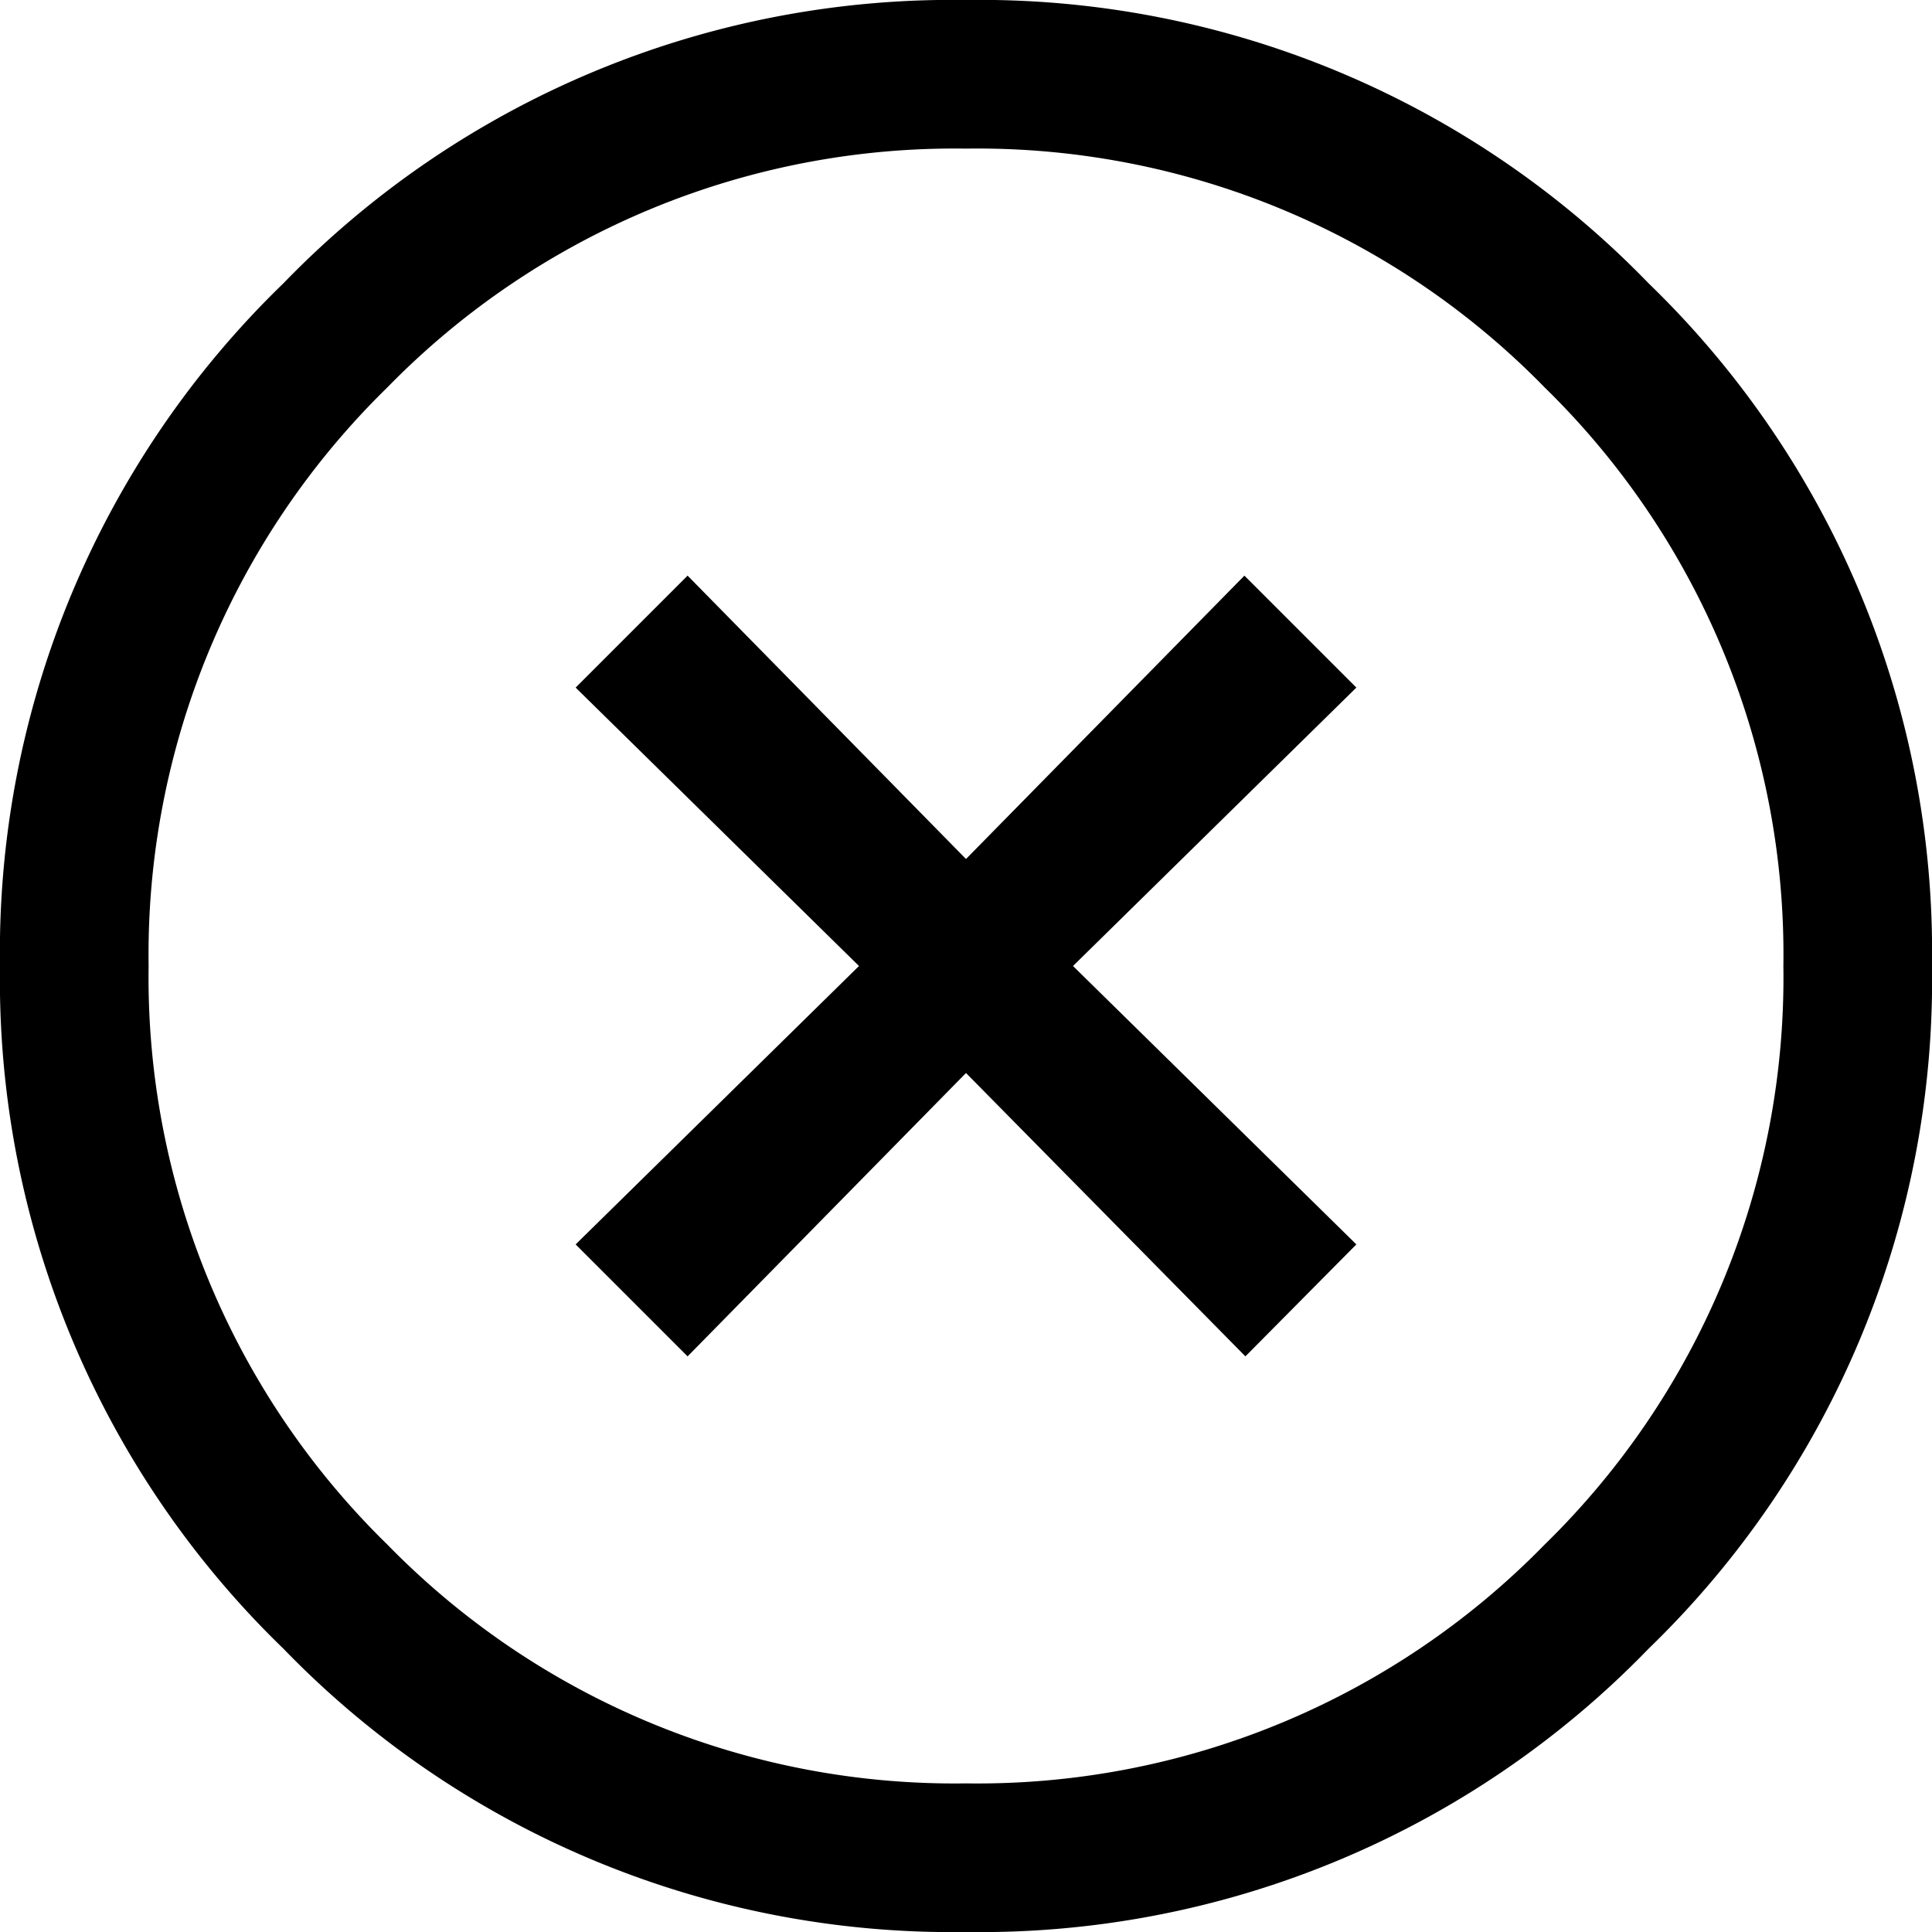 <svg xmlns="http://www.w3.org/2000/svg" viewBox="0 0 19.5 19.5"><path d="M2.86 2.86A9.39 9.39 0 0 1 9.75 0a9.39 9.39 0 0 1 6.89 2.86 9.39 9.39 0 0 1 2.86 6.89 9.39 9.39 0 0 1-2.86 6.89 9.39 9.39 0 0 1-6.89 2.86 9.39 9.39 0 0 1-6.89-2.86A9.39 9.39 0 0 1 0 9.75a9.39 9.39 0 0 1 2.86-6.89zm12.73 1.05A8 8 0 0 0 9.75 1.5a8 8 0 0 0-5.84 2.41A8 8 0 0 0 1.5 9.75a8 8 0 0 0 2.41 5.84A8 8 0 0 0 9.75 18a8 8 0 0 0 5.84-2.41A8 8 0 0 0 18 9.75a8 8 0 0 0-2.41-5.84zm-8.65 1.9l2.81 2.86 2.81-2.86 1.13 1.13-2.86 2.81 2.86 2.81-1.12 1.13-2.82-2.86-2.81 2.86-1.13-1.13 2.86-2.81-2.86-2.81z"/></svg>